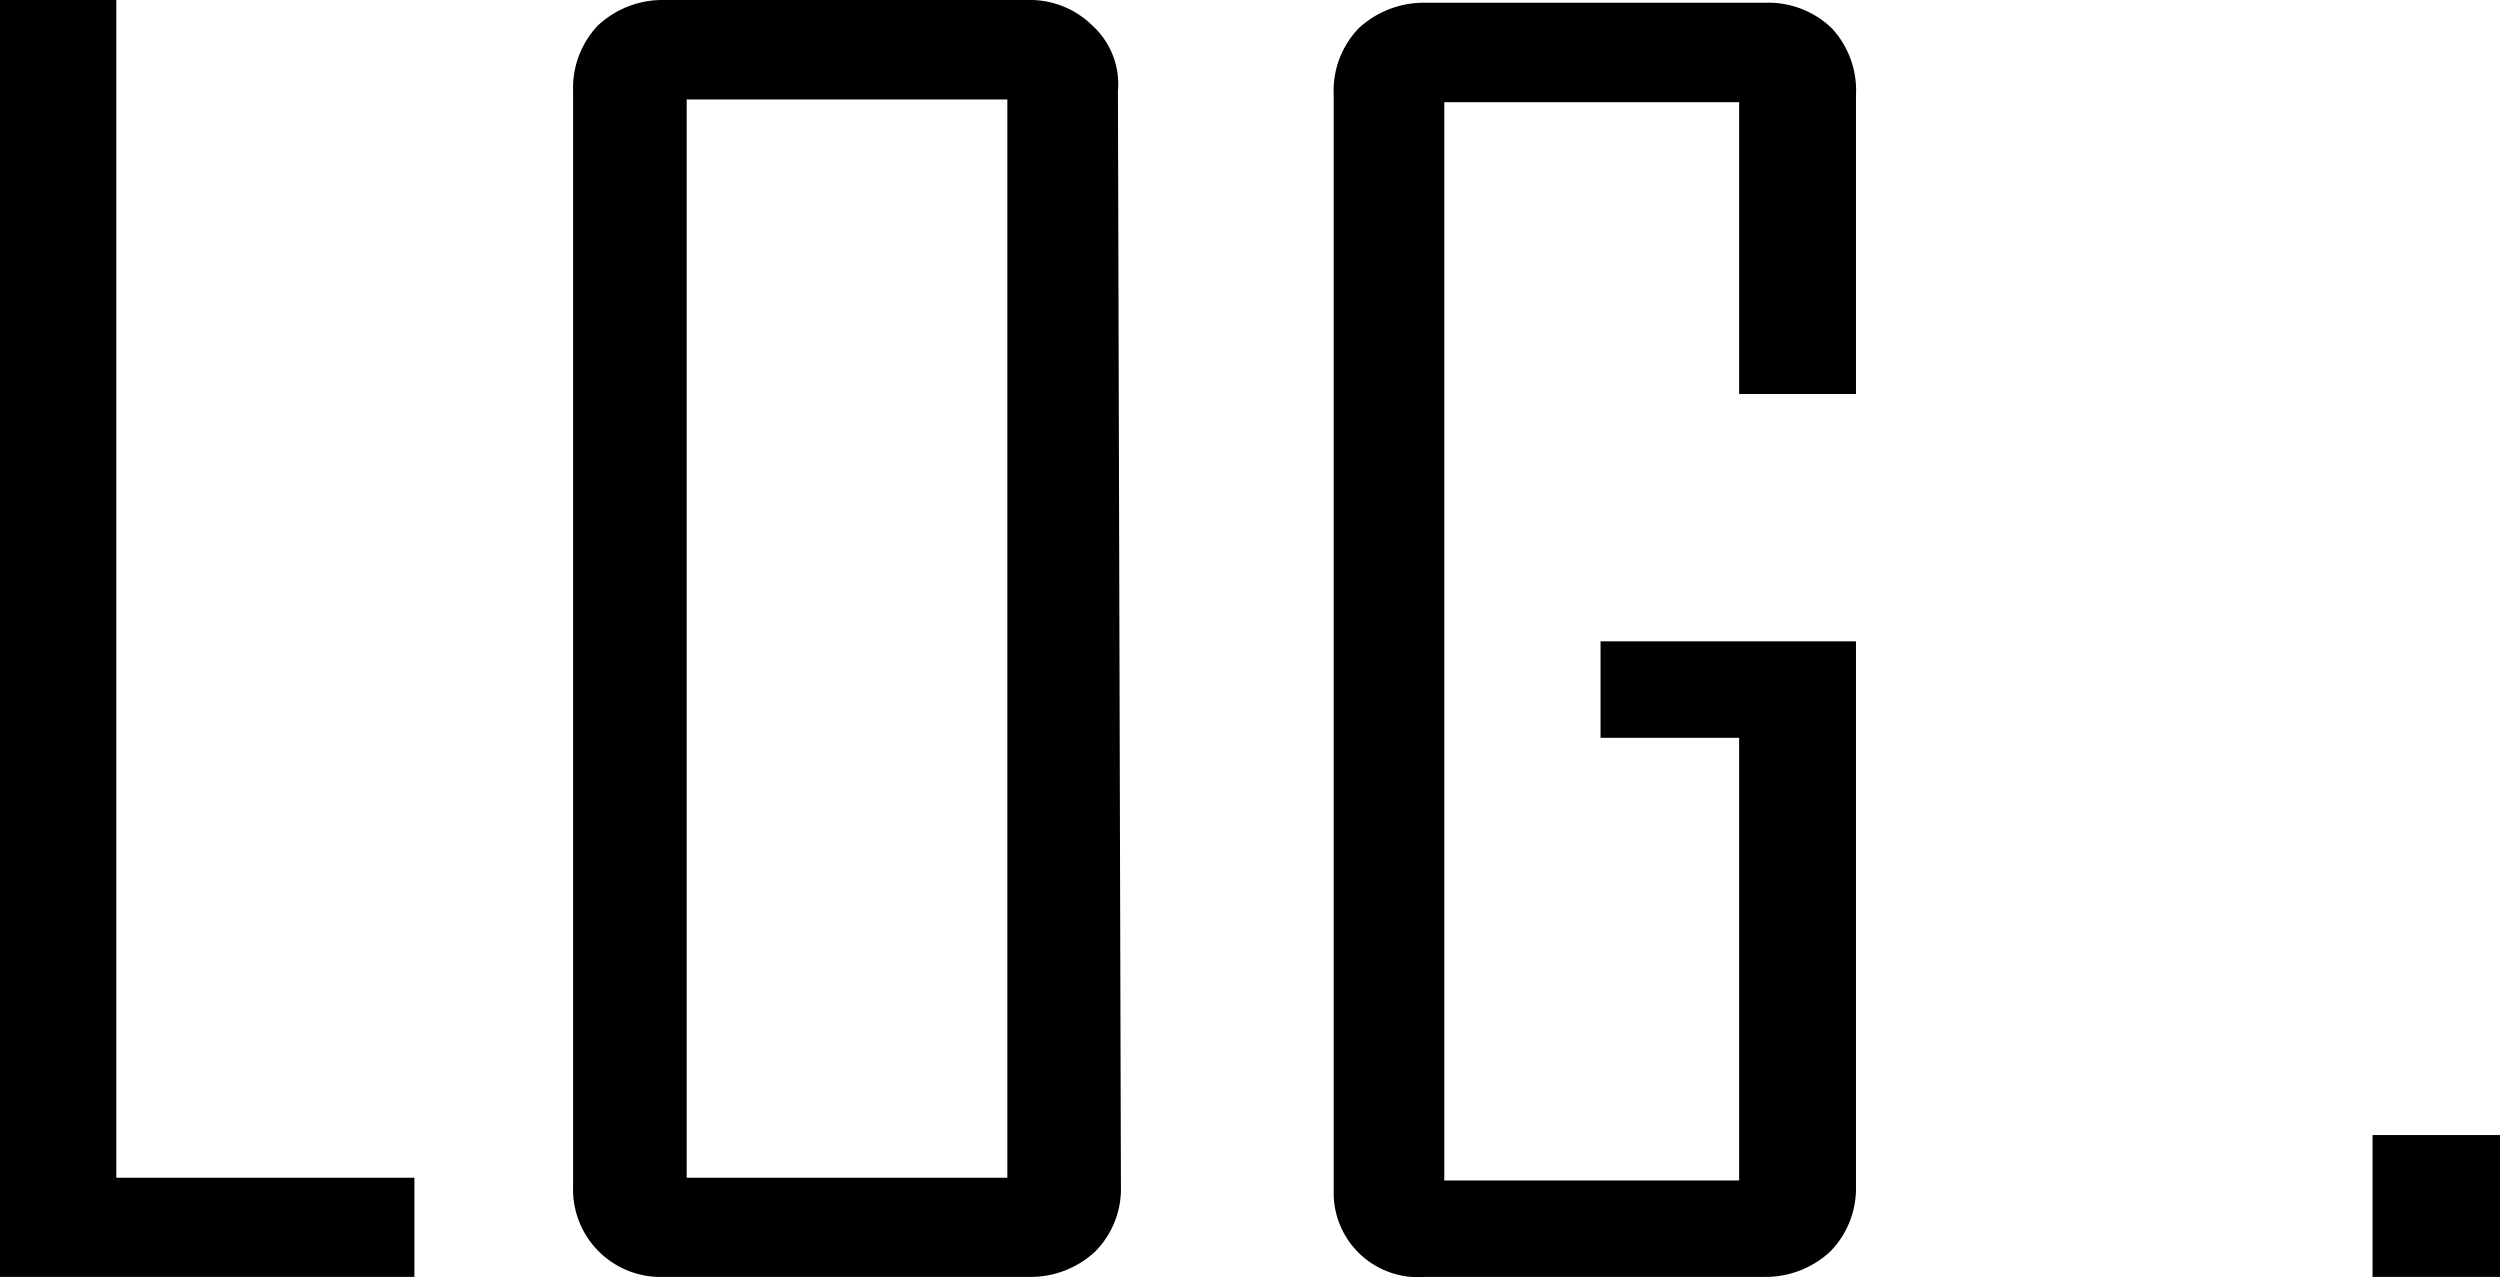 <svg id="레이어_1" data-name="레이어 1" xmlns="http://www.w3.org/2000/svg" viewBox="0 0 92 47"><polygon points="15.25 46.99 0 46.99 0 0 4.28 0 4.28 43.34 15.25 43.34 15.25 46.99 15.25 46.99"/><path d="M45.25,45.15a3.28,3.28,0,0,1-.94,2.4,3.48,3.48,0,0,1-2.4.94H28.43a3.22,3.22,0,0,1-3.34-3.34V4.84A3.34,3.34,0,0,1,26,2.44a3.48,3.48,0,0,1,2.4-.94H41.8a3.28,3.28,0,0,1,2.4.94,2.91,2.91,0,0,1,.94,2.4l.11,40.31Zm-4.18-.31V5.16H29.27V44.84Z" transform="translate(-4 -1.5)"/><path d="M72.3,45.15a3.32,3.32,0,0,1-.94,2.4,3.49,3.49,0,0,1-2.41.94H56.42a3.1,3.1,0,0,1-3.34-3V5A3.32,3.32,0,0,1,54,2.54a3.53,3.53,0,0,1,2.4-.94H69a3.36,3.36,0,0,1,2.41.94A3.36,3.36,0,0,1,72.3,5v11H68V5.26H57.15V44.94H68V28.65H62.9V25.1h9.4Z" transform="translate(-4 -1.5)"/><polygon points="92 46.99 87.31 46.99 87.31 41.77 92 41.77 92 46.99 92 46.99"/></svg>
